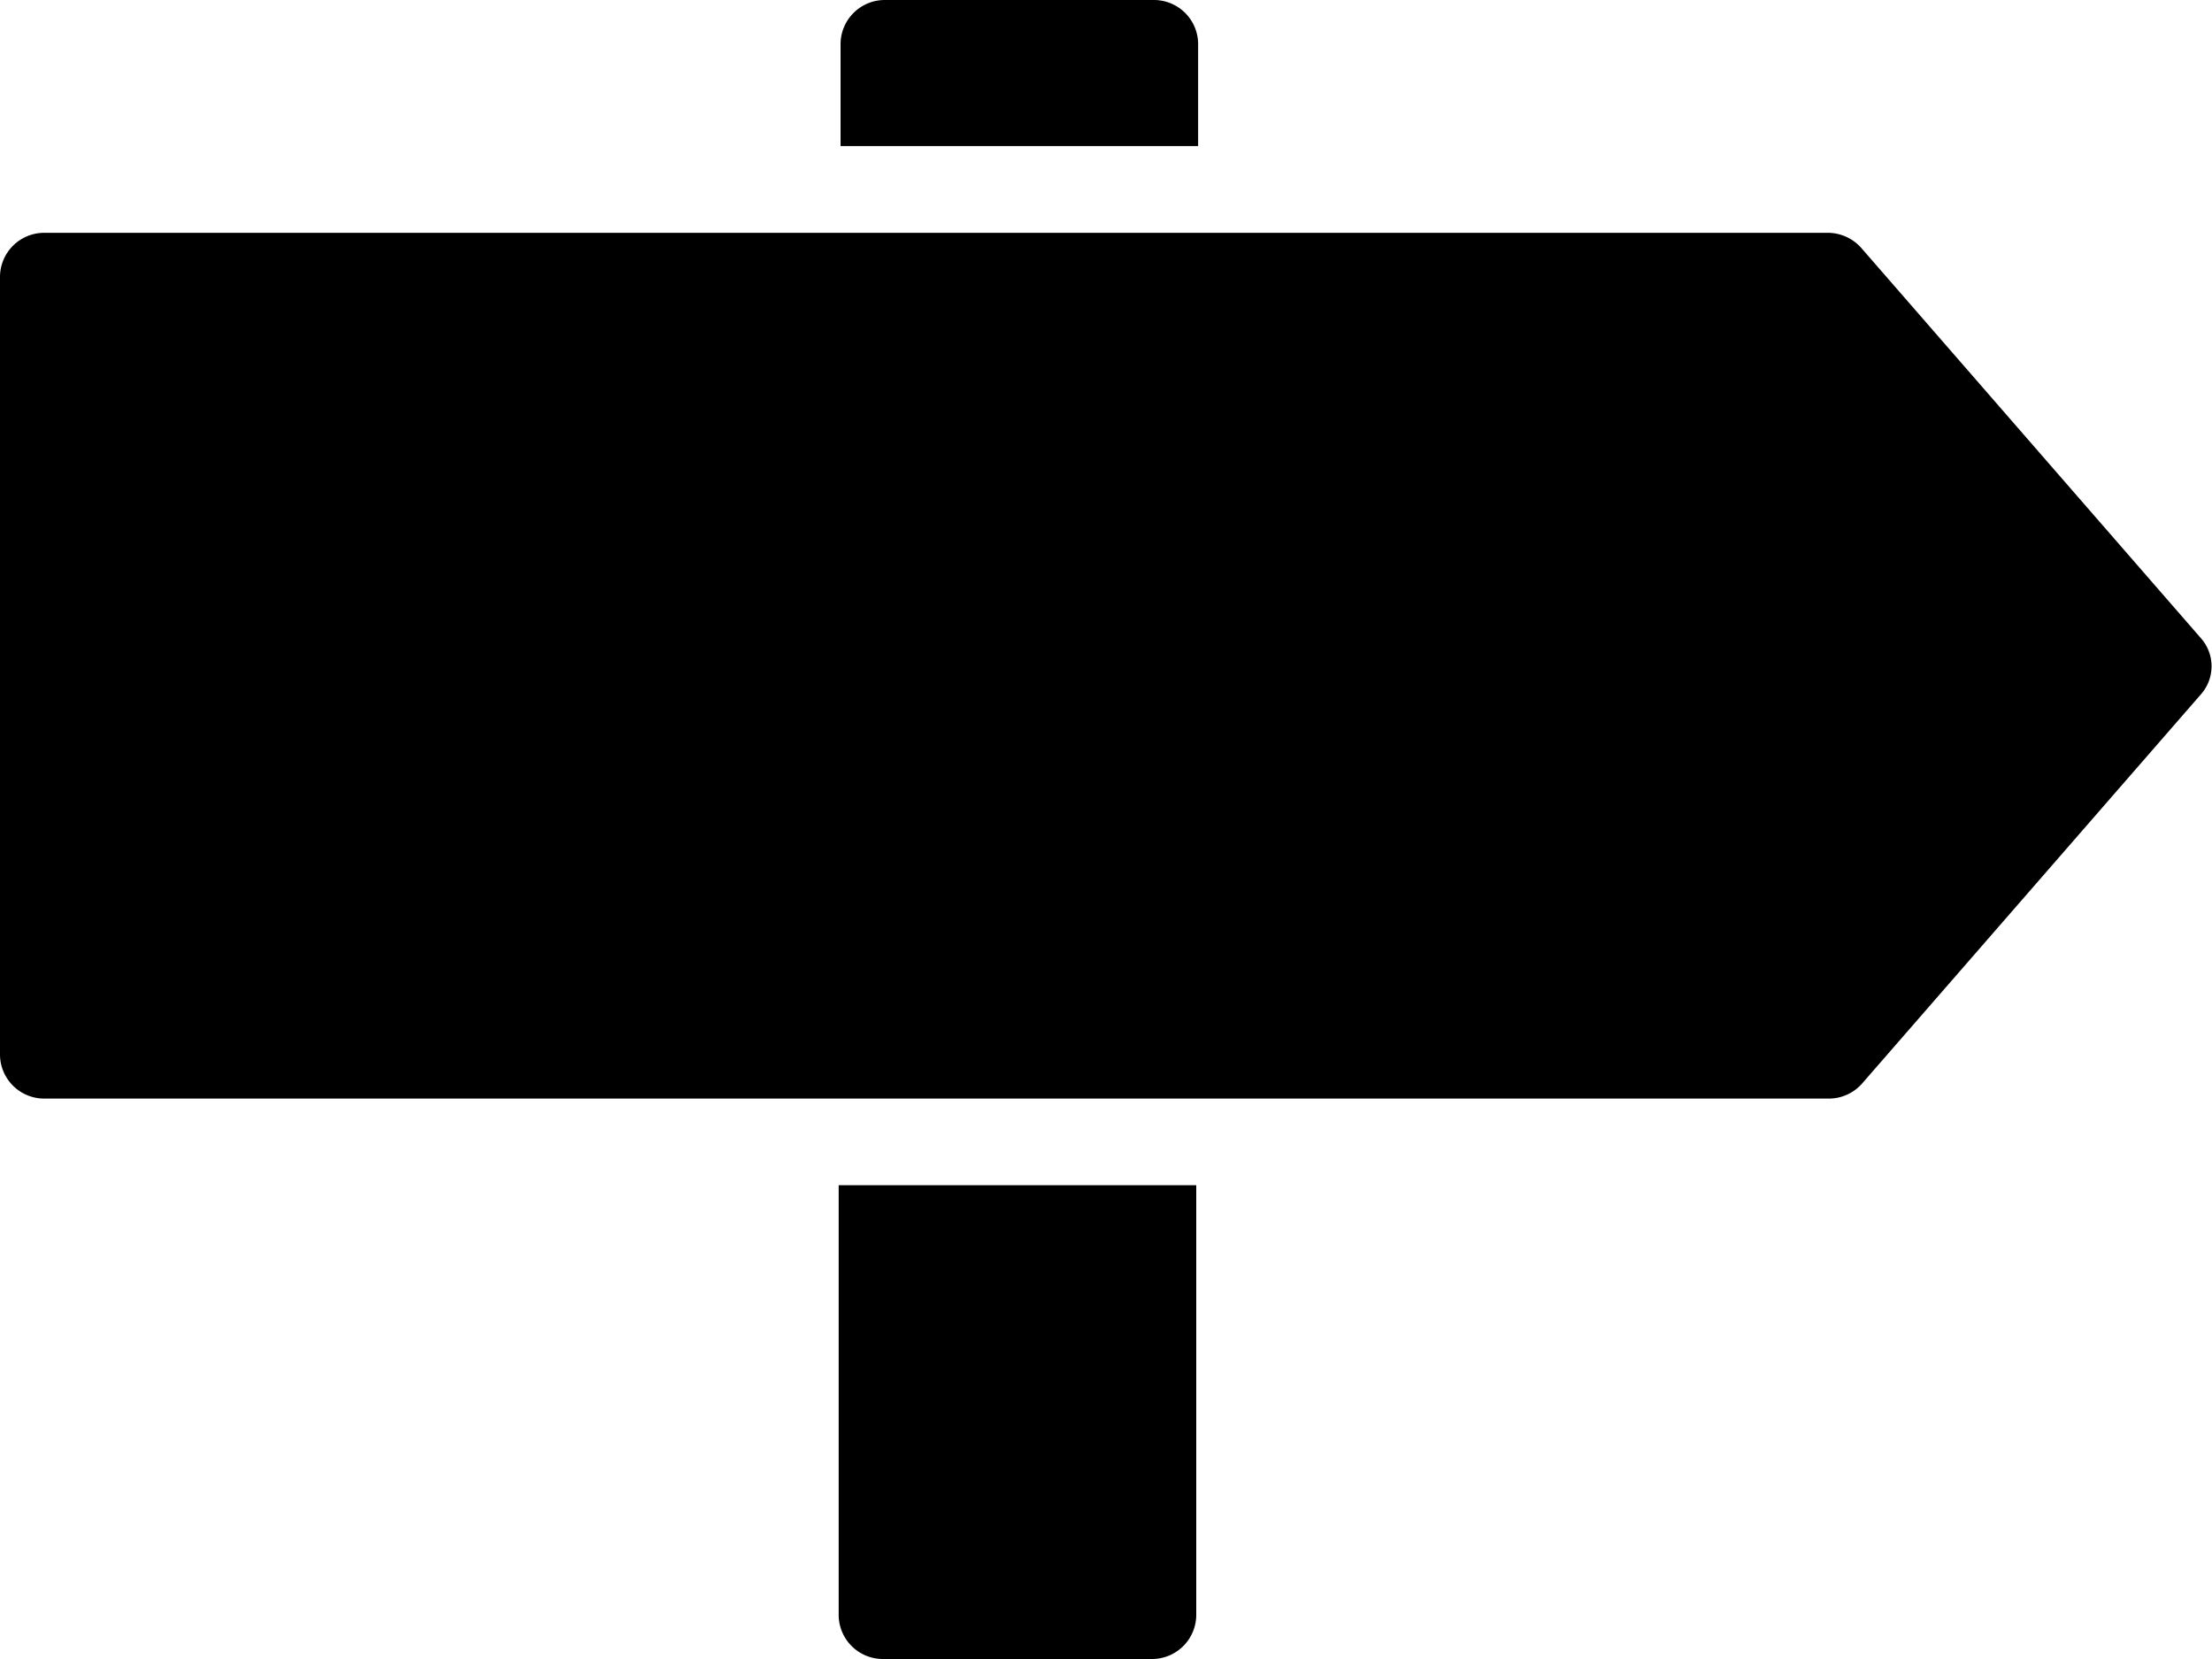 <svg xmlns="http://www.w3.org/2000/svg" width="20" height="15" viewBox="0 0 20 15"><path d="M8 0h2.433a.4.4 0 01.4.391v.93H7.6v-.93A.4.4 0 018 0zM10.416 15H7.983a.4.4 0 01-.4-.391v-3.893h3.233v3.893a.4.4 0 01-.4.391zM19.904 6.273l-3.067 3.523a.4.4 0 01-.3.137H.4a.4.4 0 01-.4-.391V2.496a.4.4 0 01.4-.391h16.13a.406.406 0 01.3.138l3.066 3.523a.383.383 0 01.008.507z"/></svg>